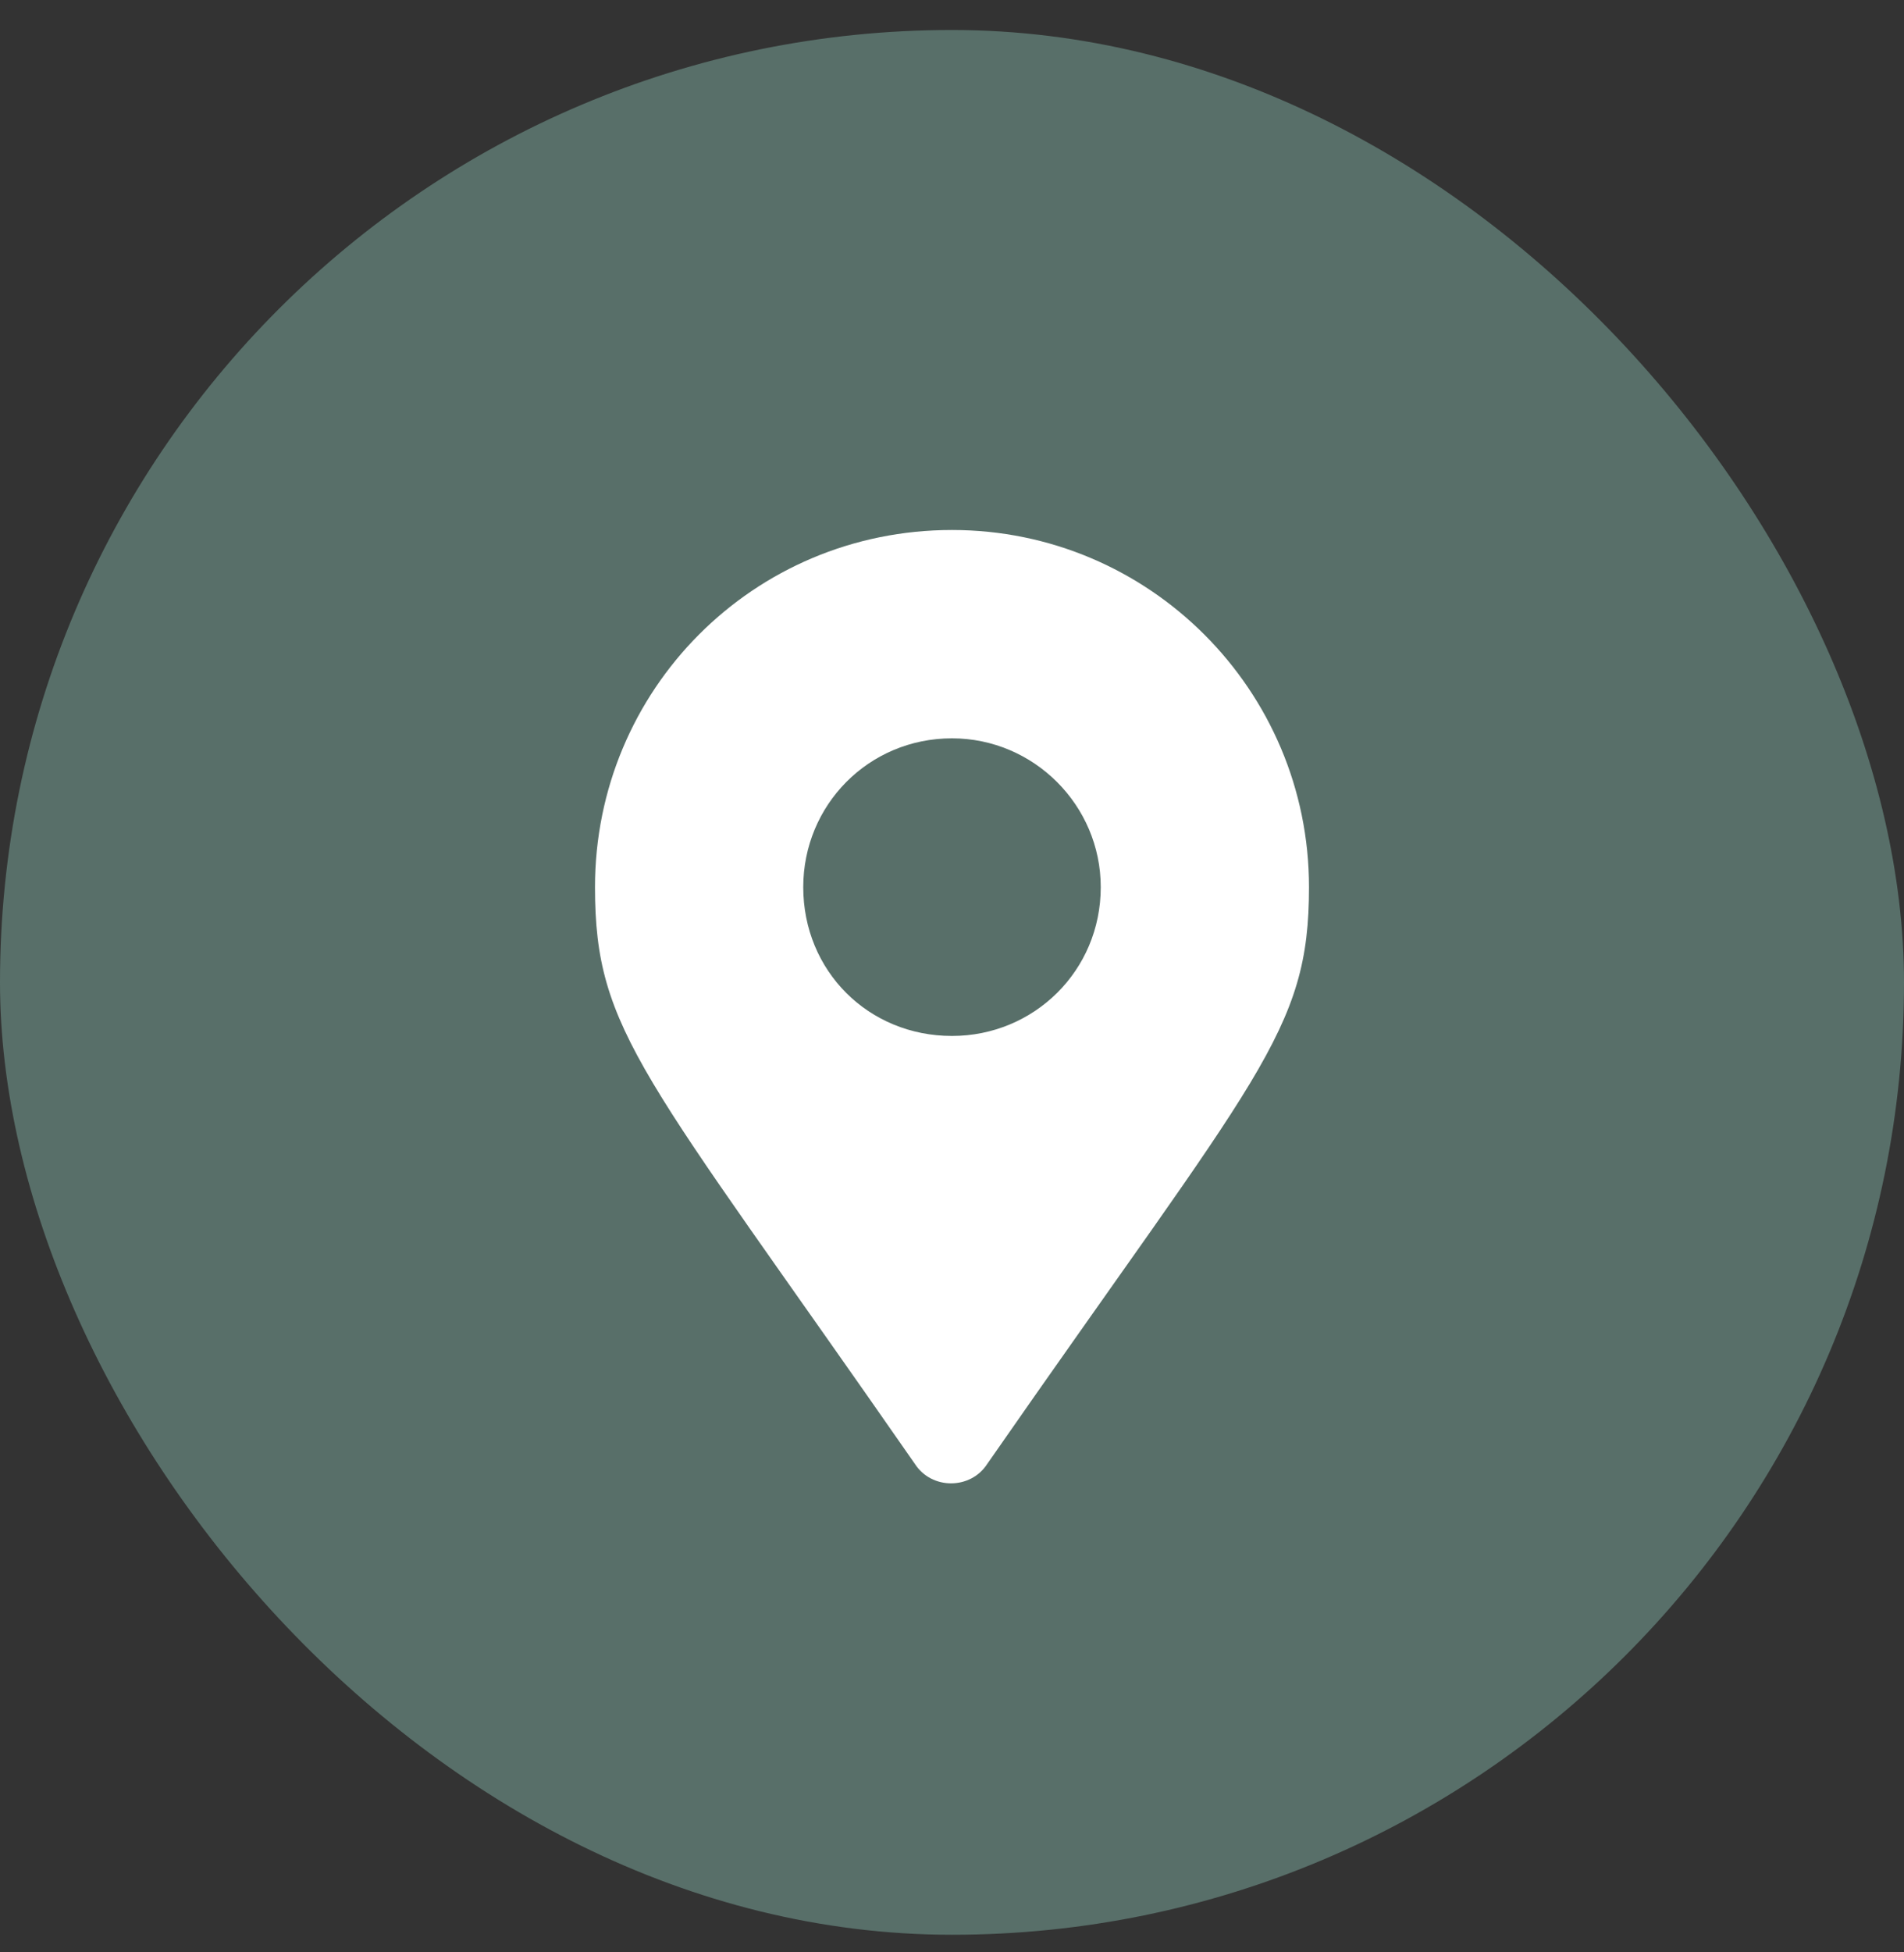 <svg width="40" height="41" viewBox="0 0 40 41" fill="none" xmlns="http://www.w3.org/2000/svg">
<rect x="0" y="0" width="40" height="41" fill="#333333" stroke="none"/>
<rect y="0.63" width="40" height="40" rx="20" fill="#586F69"/>
<path d="M19.219 30.74C13.516 22.537 12.5 21.677 12.5 18.63C12.5 14.49 15.82 11.13 20 11.13C24.141 11.13 27.5 14.49 27.5 18.63C27.5 21.677 26.445 22.537 20.742 30.74C20.391 31.287 19.57 31.287 19.219 30.74ZM20 21.755C21.719 21.755 23.125 20.388 23.125 18.63C23.125 16.912 21.719 15.505 20 15.505C18.242 15.505 16.875 16.912 16.875 18.63C16.875 20.388 18.242 21.755 20 21.755Z" fill="white"/>
</svg>
